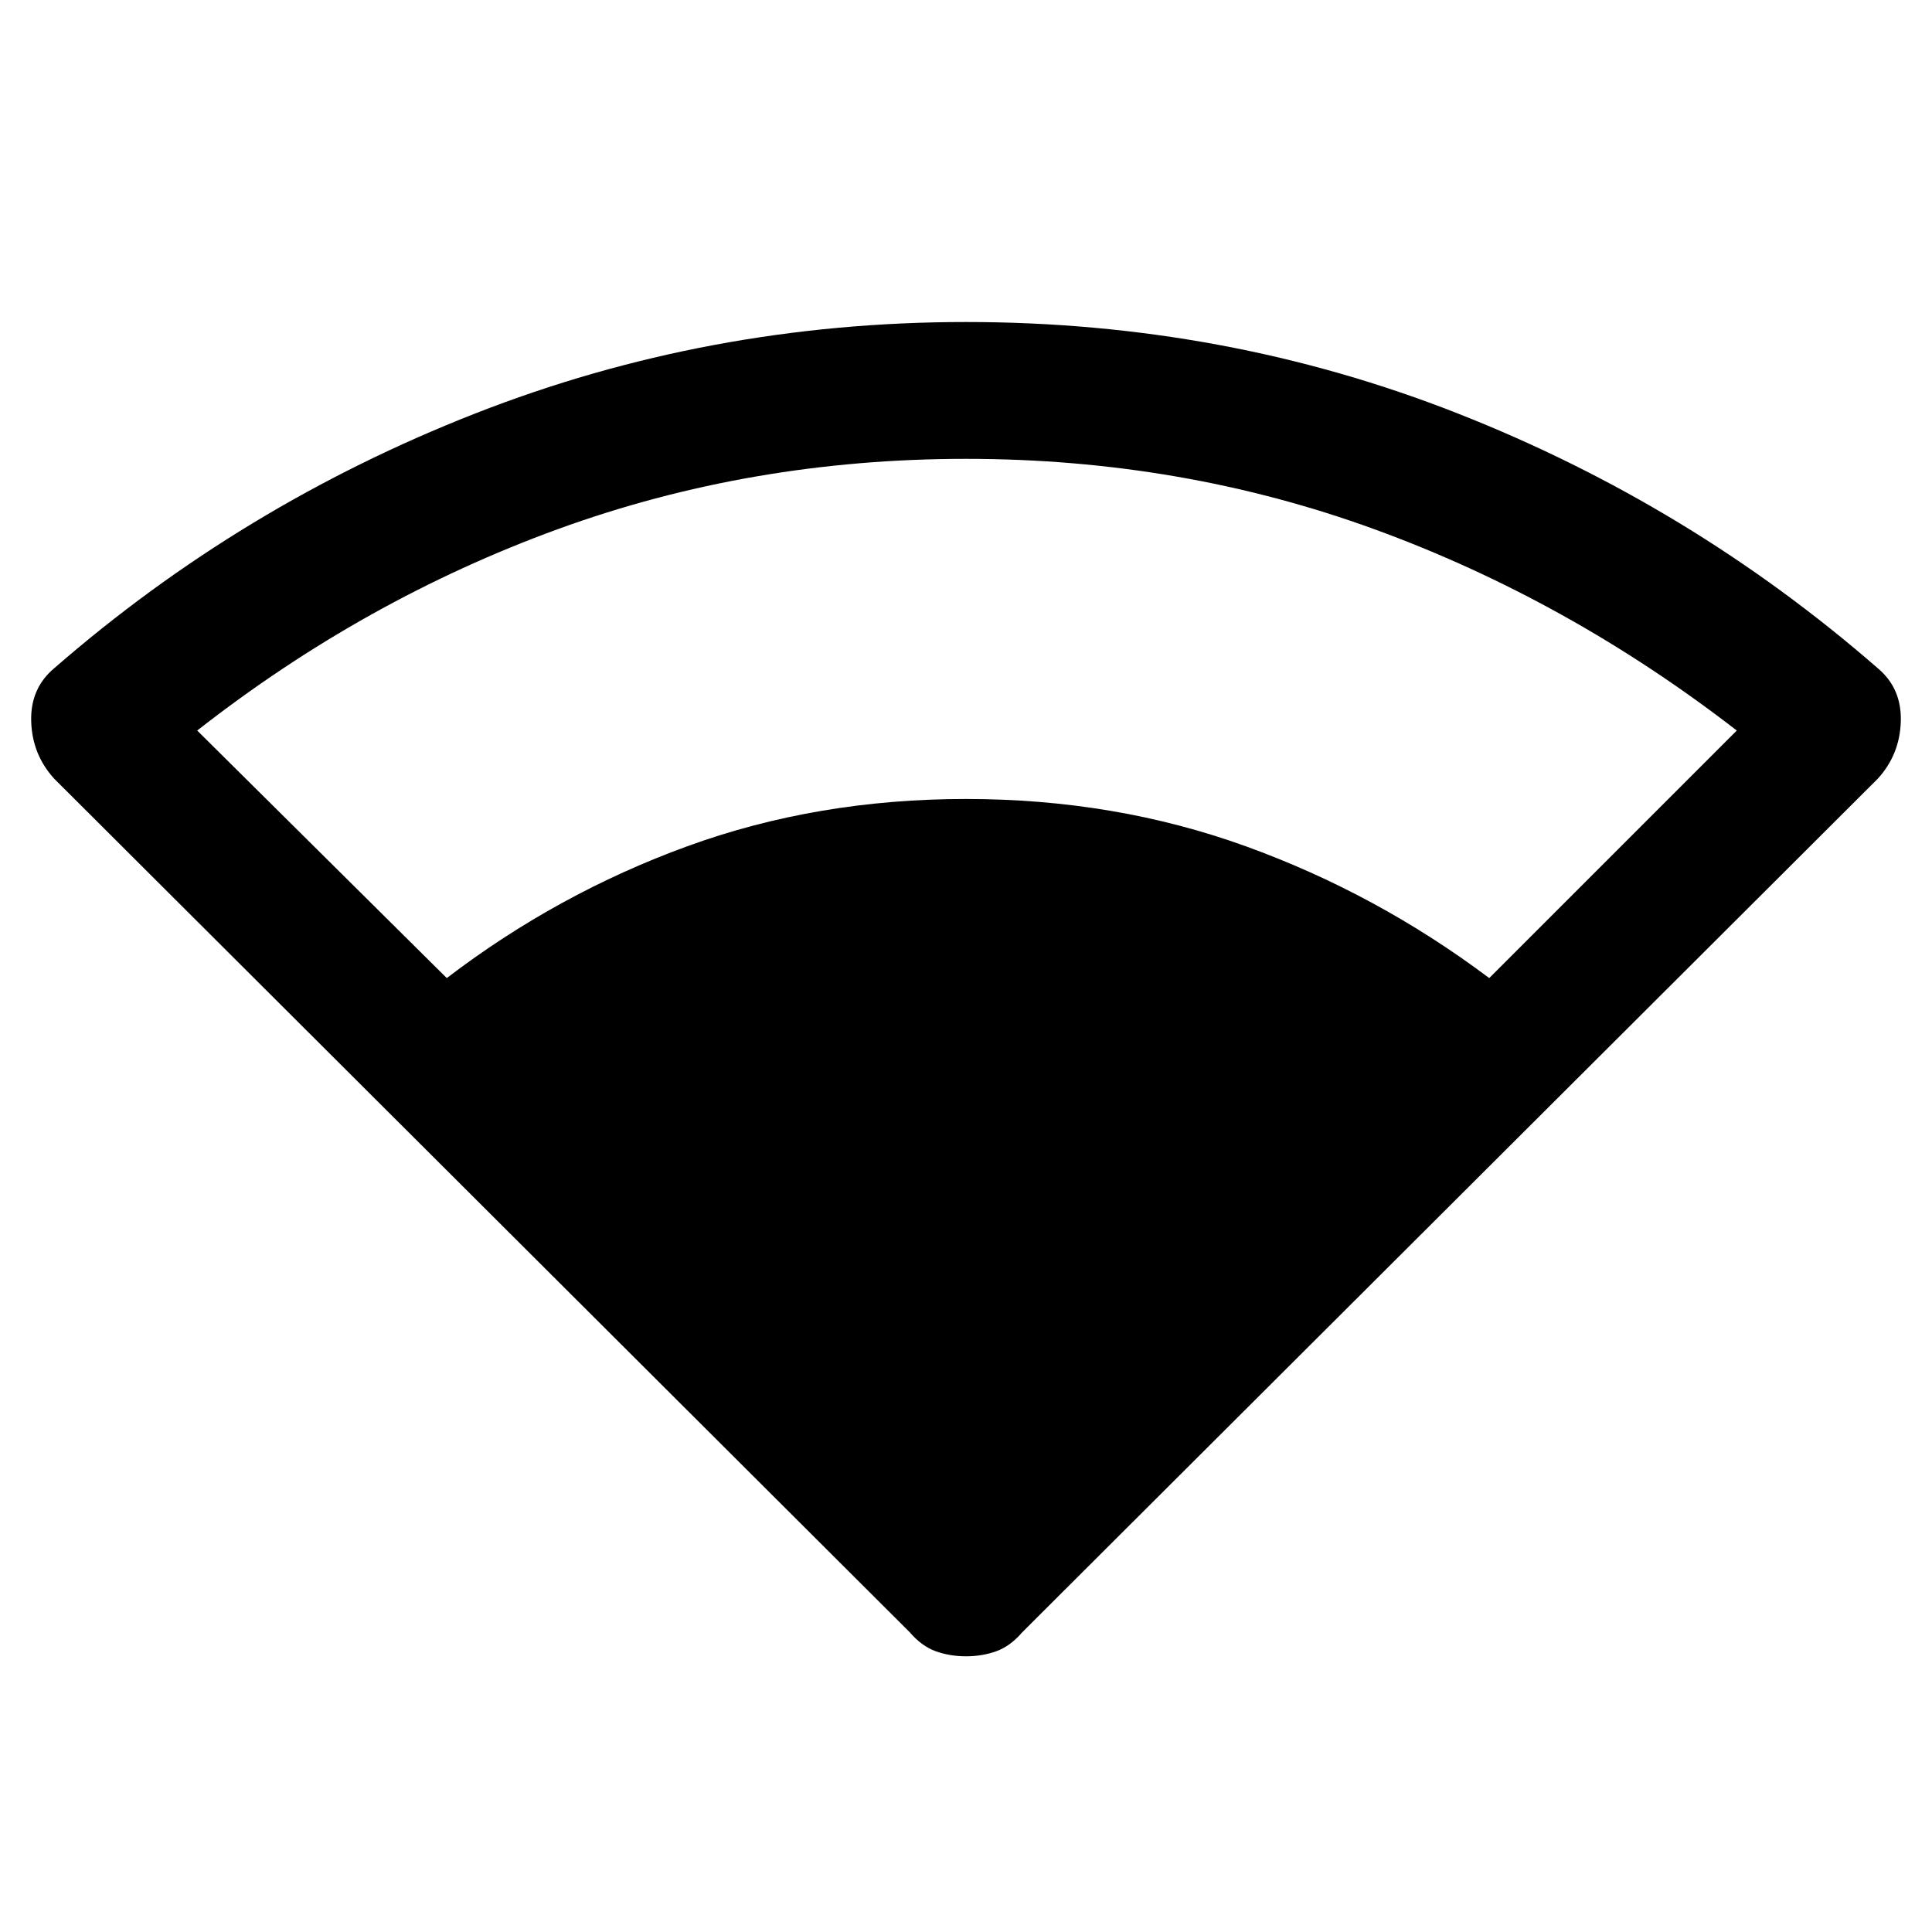 <svg xmlns="http://www.w3.org/2000/svg" height="40" width="40"><path d="M9.25 20.25q2.292-1.75 4.979-2.729 2.688-.979 5.771-.979 3.083 0 5.792.979 2.708.979 5.041 2.729l5.125-5.125q-3.5-2.708-7.5-4.167Q24.458 9.5 20 9.5t-8.458 1.458q-4 1.459-7.459 4.167ZM20 34.292q-.333 0-.625-.104-.292-.105-.542-.396L1.125 16.125q-.458-.5-.479-1.187-.021-.688.479-1.105Q5 10.458 9.833 8.563 14.667 6.667 20 6.667q5.375 0 10.188 1.896 4.812 1.895 8.687 5.27.5.417.479 1.105-.021.687-.479 1.187L21.167 33.792q-.25.291-.542.396-.292.104-.625.104Z"/></svg>
